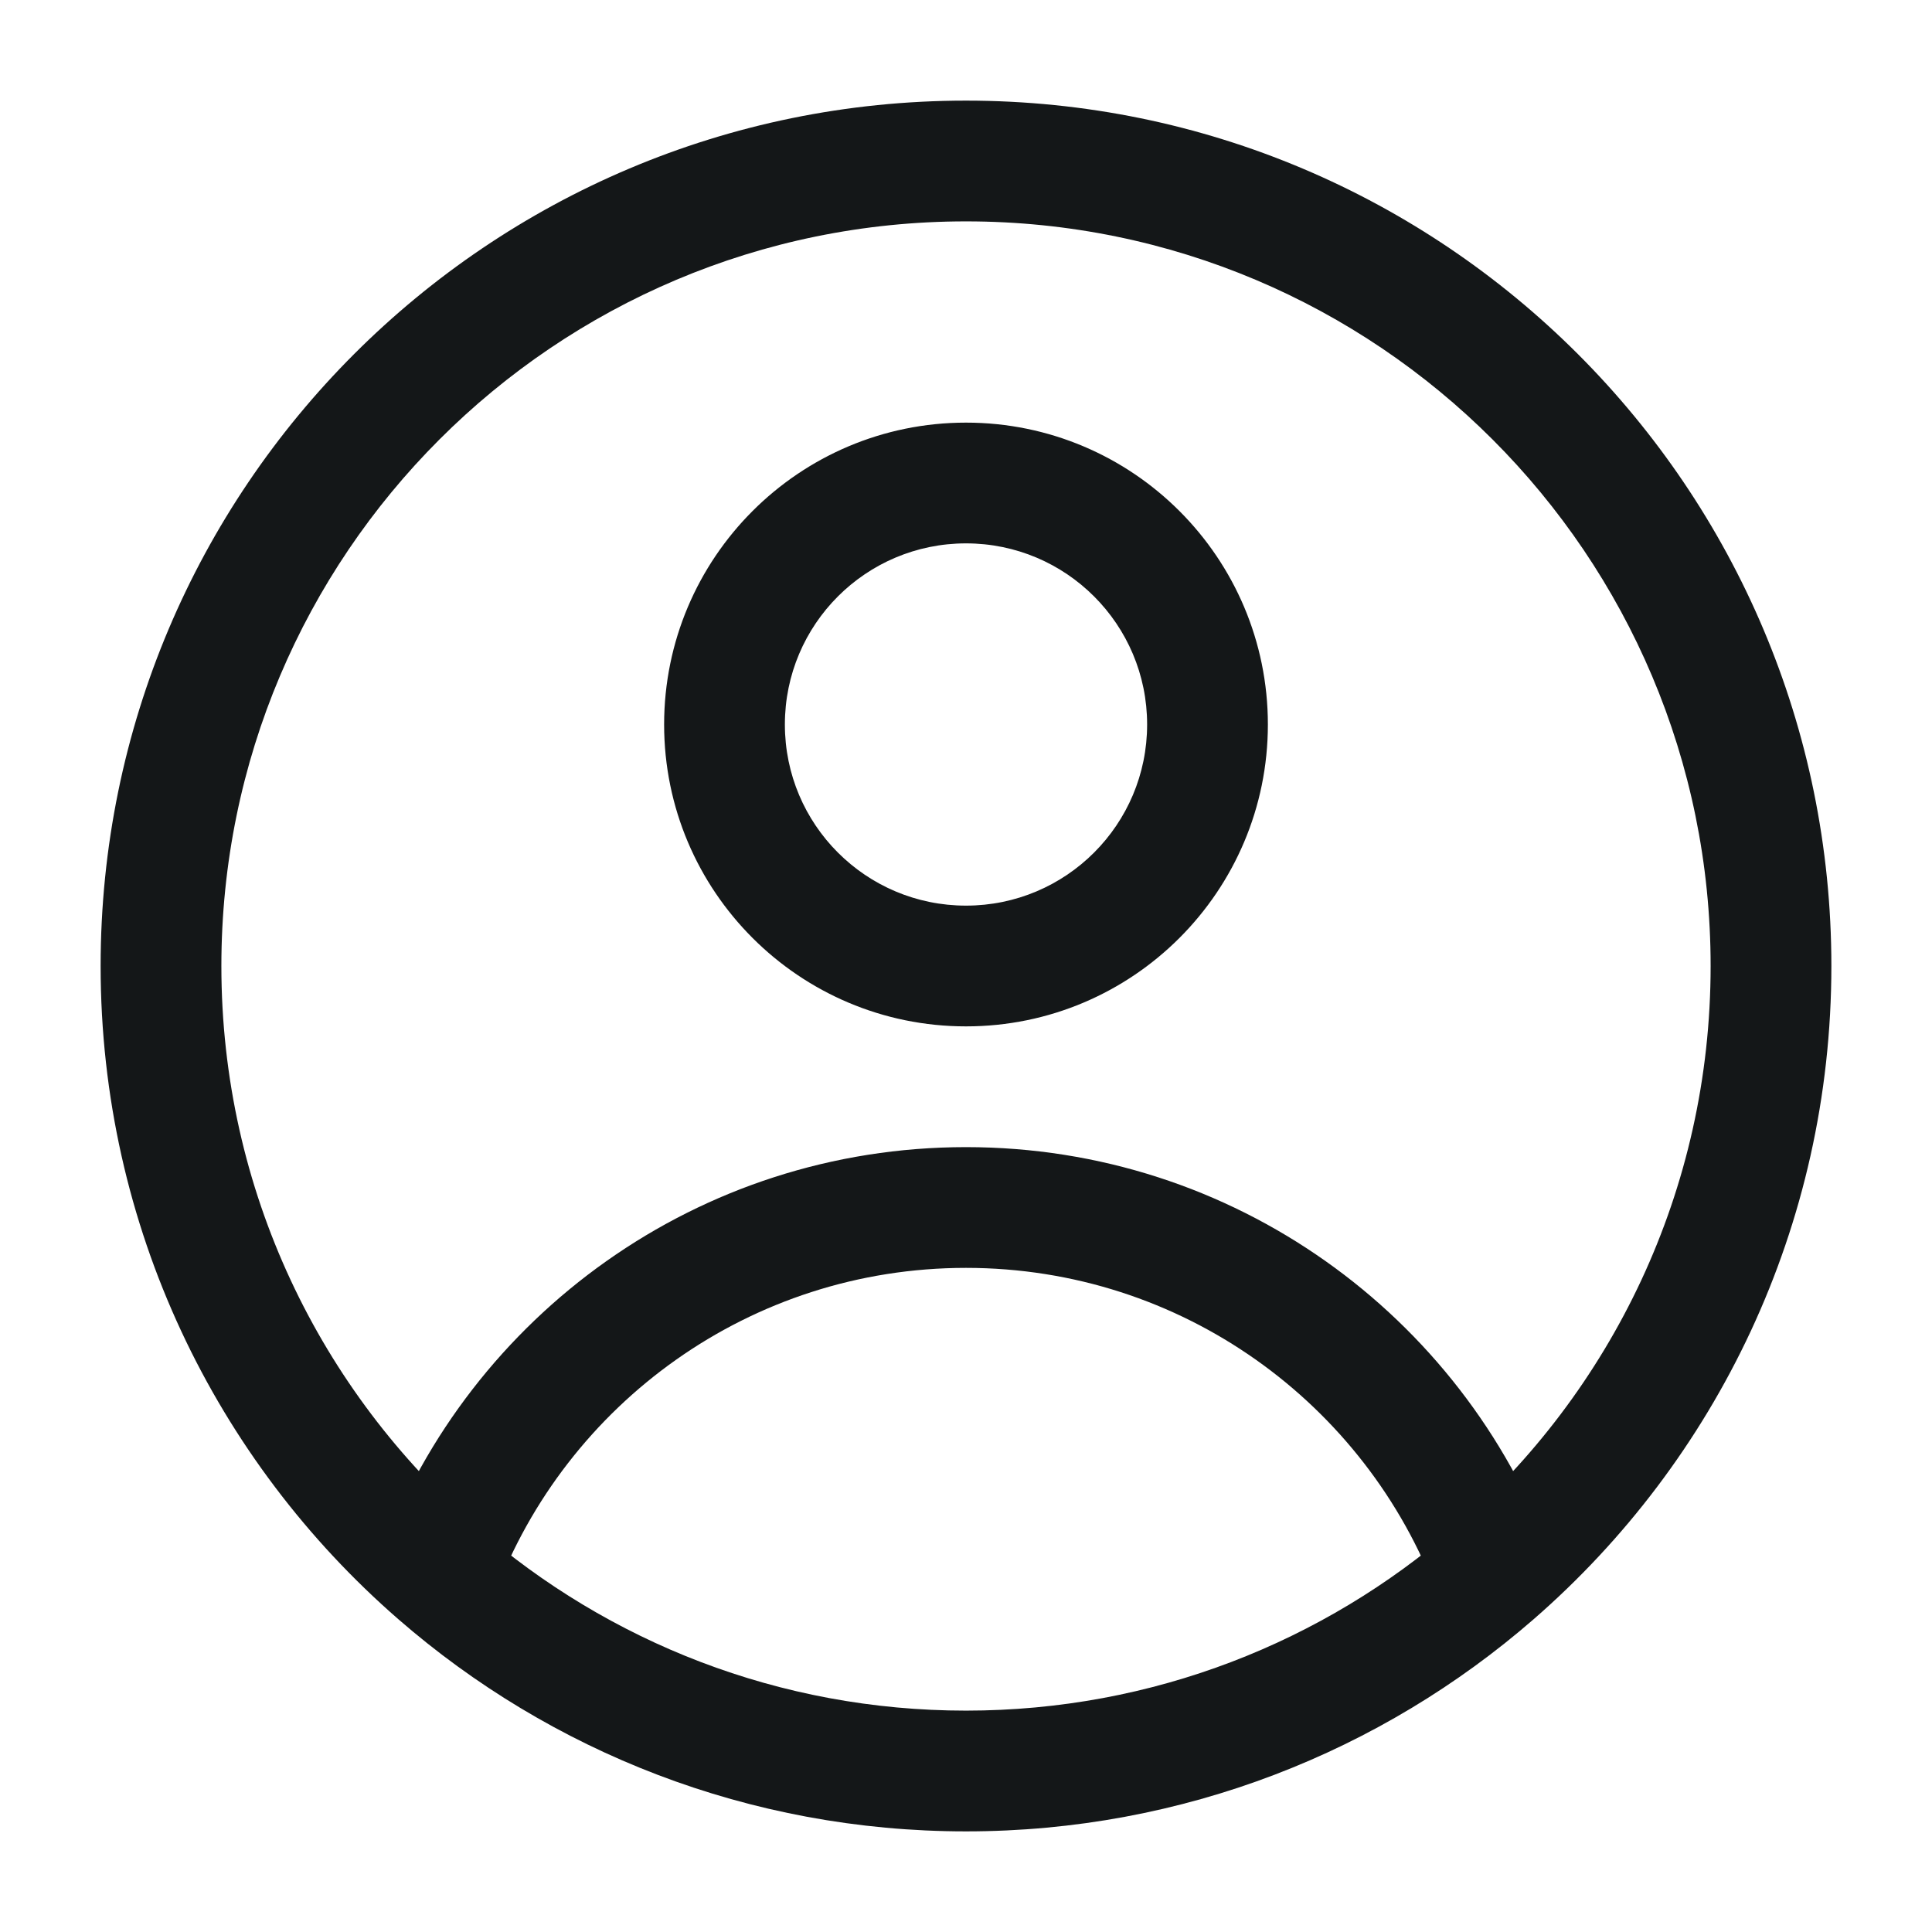 <svg width="24" height="24" viewBox="0 0 24 24" fill="none" xmlns="http://www.w3.org/2000/svg">
<path d="M18.559 19.549L19.051 20.115L18.559 19.549ZM14.25 9C14.25 10.243 13.243 11.25 12 11.25V12.75C14.071 12.75 15.75 11.071 15.75 9H14.25ZM12 11.25C10.757 11.25 9.75 10.243 9.75 9H8.25C8.25 11.071 9.929 12.75 12 12.75V11.25ZM9.75 9C9.75 7.757 10.757 6.75 12 6.75V5.25C9.929 5.25 8.25 6.929 8.25 9H9.75ZM12 6.75C13.243 6.75 14.25 7.757 14.25 9H15.75C15.75 6.929 14.071 5.25 12 5.25V6.75ZM2.75 12C2.75 6.891 6.891 2.75 12 2.75V1.25C6.063 1.25 1.25 6.063 1.25 12H2.75ZM12 2.75C17.109 2.75 21.25 6.891 21.25 12H22.75C22.75 6.063 17.937 1.25 12 1.25V2.75ZM12 15.75C14.681 15.75 16.969 17.438 17.856 19.811L19.261 19.286C18.162 16.346 15.327 14.25 12 14.25V15.75ZM21.25 12C21.25 14.787 20.018 17.286 18.067 18.983L19.051 20.115C21.316 18.145 22.75 15.239 22.75 12H21.25ZM18.067 18.983C16.442 20.395 14.322 21.25 12 21.25V22.75C14.697 22.75 17.164 21.756 19.051 20.115L18.067 18.983ZM6.144 19.811C7.031 17.438 9.319 15.75 12 15.75V14.25C8.673 14.25 5.838 16.346 4.739 19.286L6.144 19.811ZM12 21.25C9.678 21.25 7.558 20.395 5.933 18.983L4.949 20.115C6.836 21.756 9.303 22.75 12 22.75V21.25ZM5.933 18.983C3.982 17.286 2.75 14.787 2.75 12H1.25C1.25 15.239 2.684 18.145 4.949 20.115L5.933 18.983Z" fill="#141718"/>
</svg>
